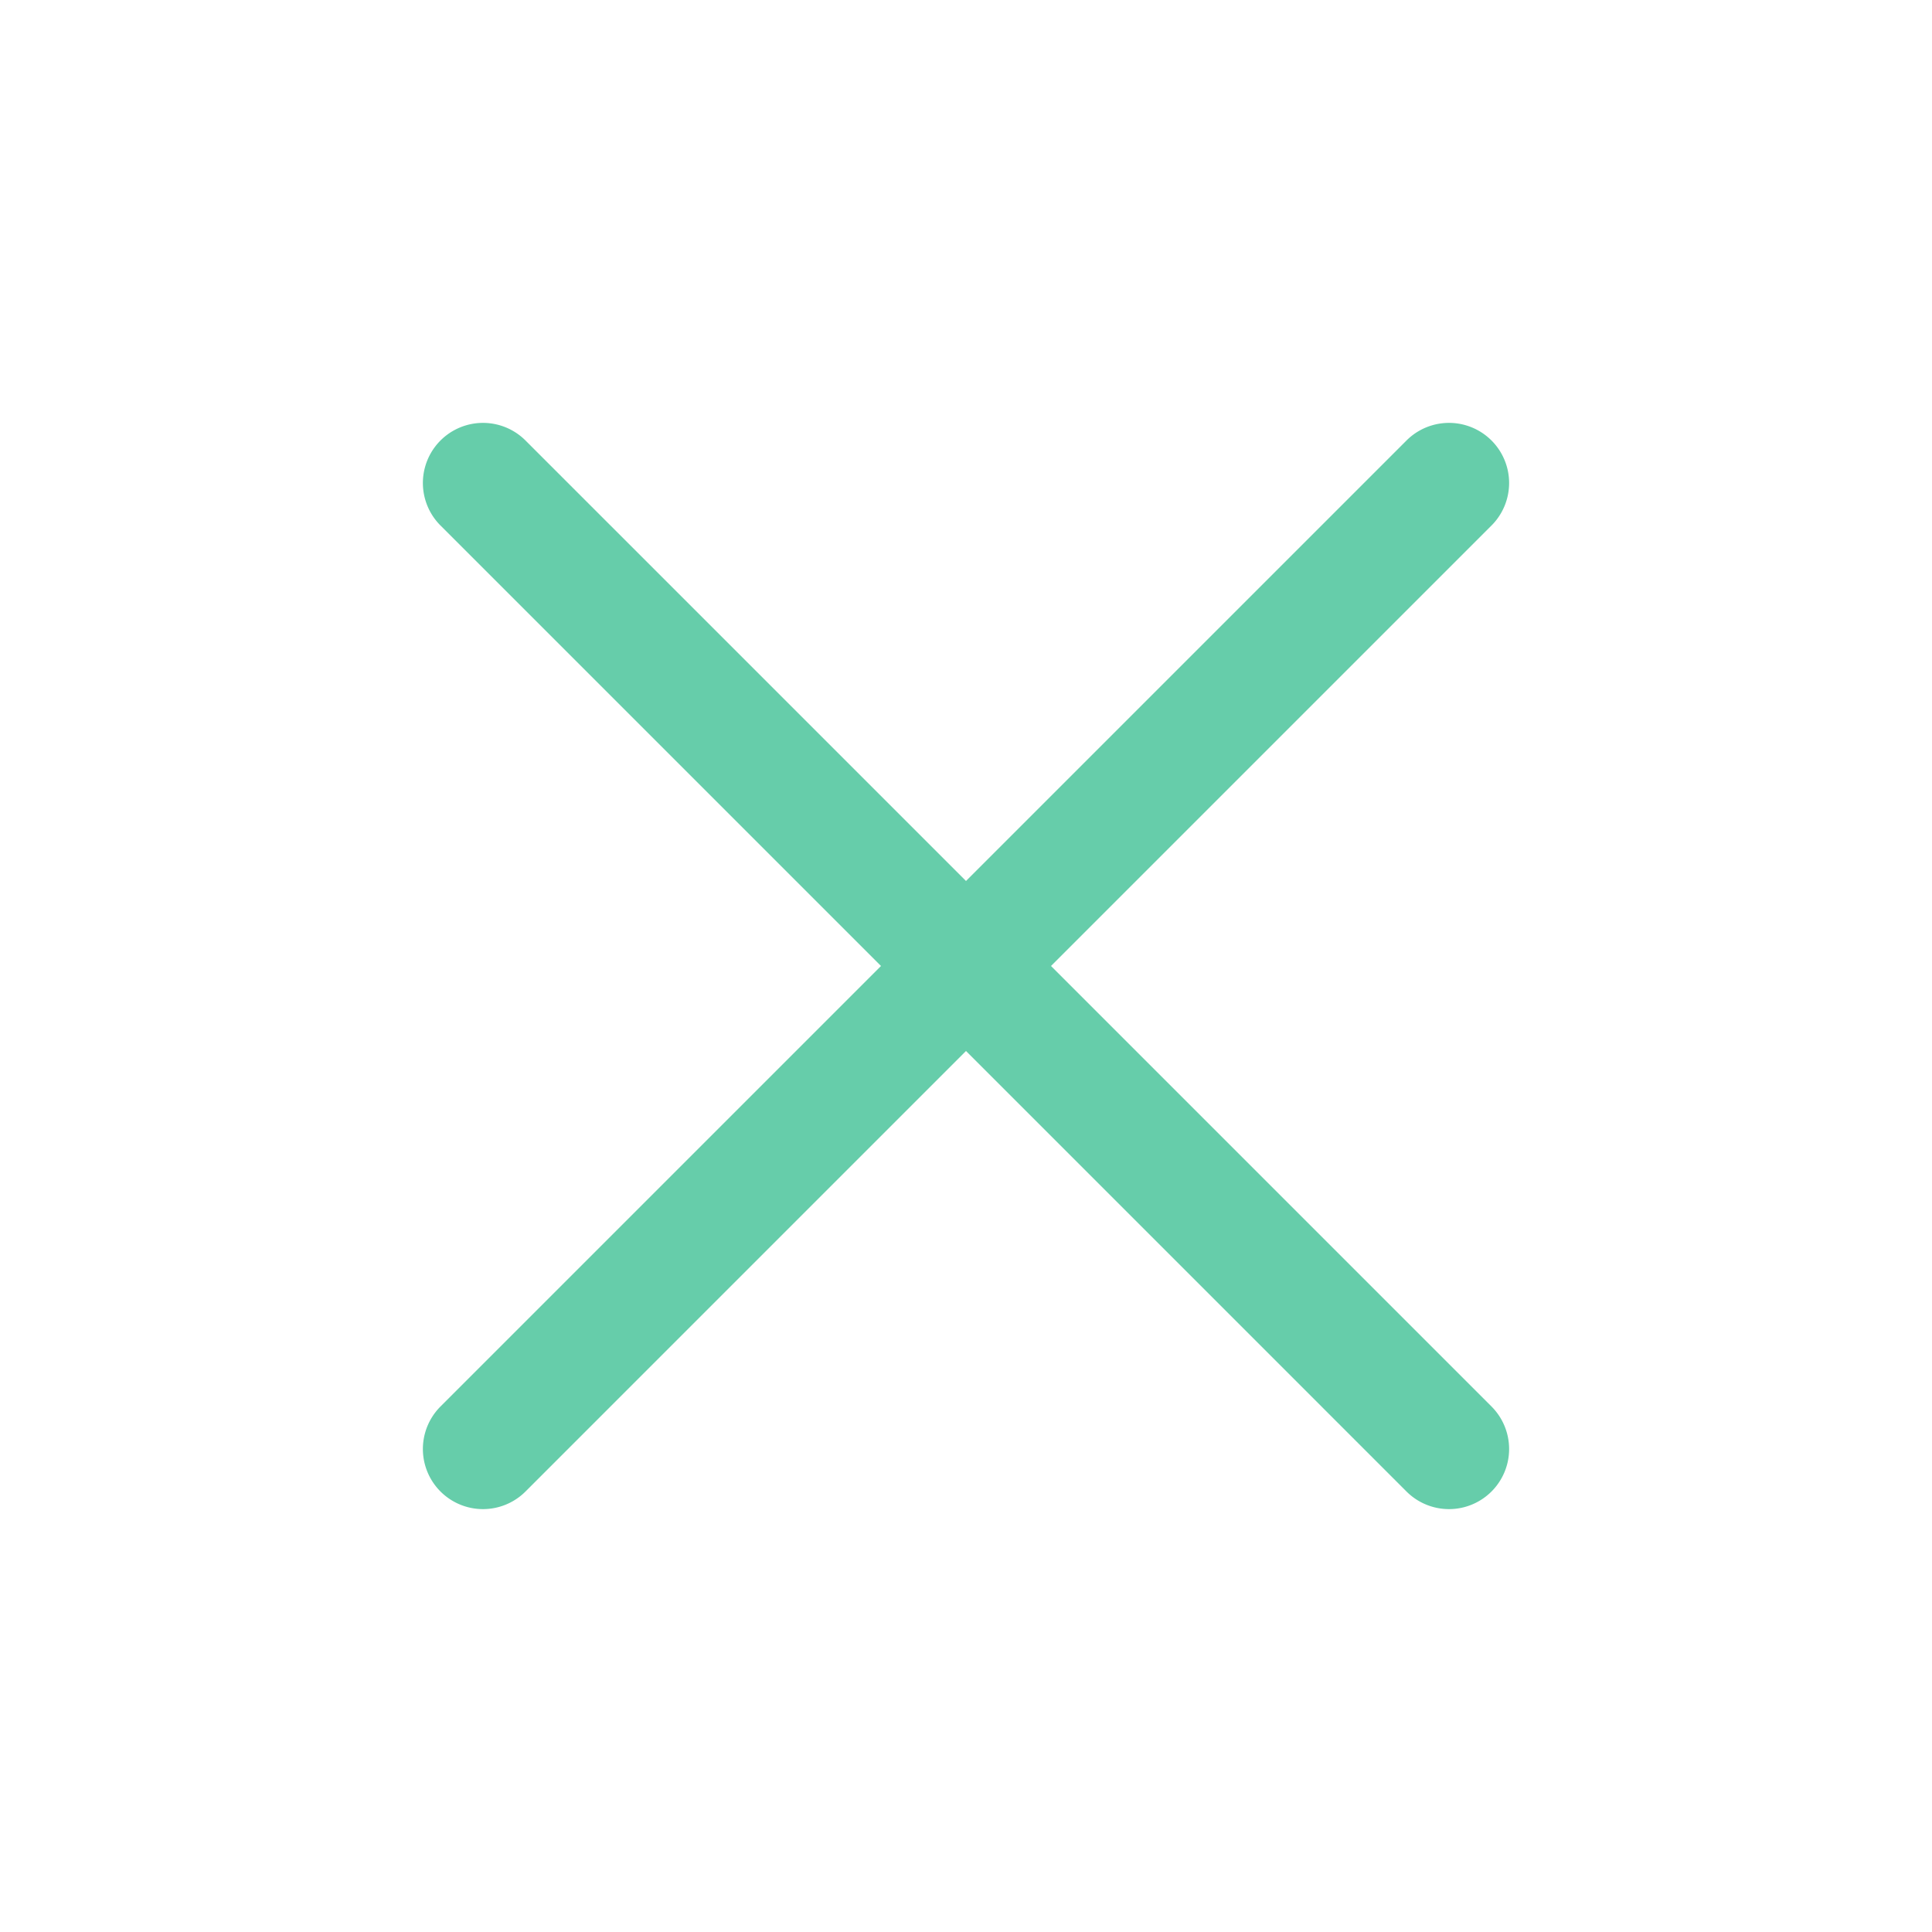 <?xml version="1.0" standalone="no"?><!DOCTYPE svg PUBLIC "-//W3C//DTD SVG 1.1//EN" "http://www.w3.org/Graphics/SVG/1.1/DTD/svg11.dtd"><svg t="1564071494166" class="icon" viewBox="0 0 1024 1024" version="1.1" xmlns="http://www.w3.org/2000/svg" p-id="7728" xmlns:xlink="http://www.w3.org/1999/xlink" width="200" height="200"><defs><style type="text/css"></style></defs><path d="M512 466.944l233.472-233.472a31.744 31.744 0 0 1 45.056 45.056L557.056 512l233.472 233.472a31.744 31.744 0 0 1-45.056 45.056L512 557.056l-233.472 233.472a31.744 31.744 0 0 1-45.056-45.056L466.944 512 233.472 278.528a31.744 31.744 0 0 1 45.056-45.056z" p-id="7729" fill="#66CDAA"></path></svg>